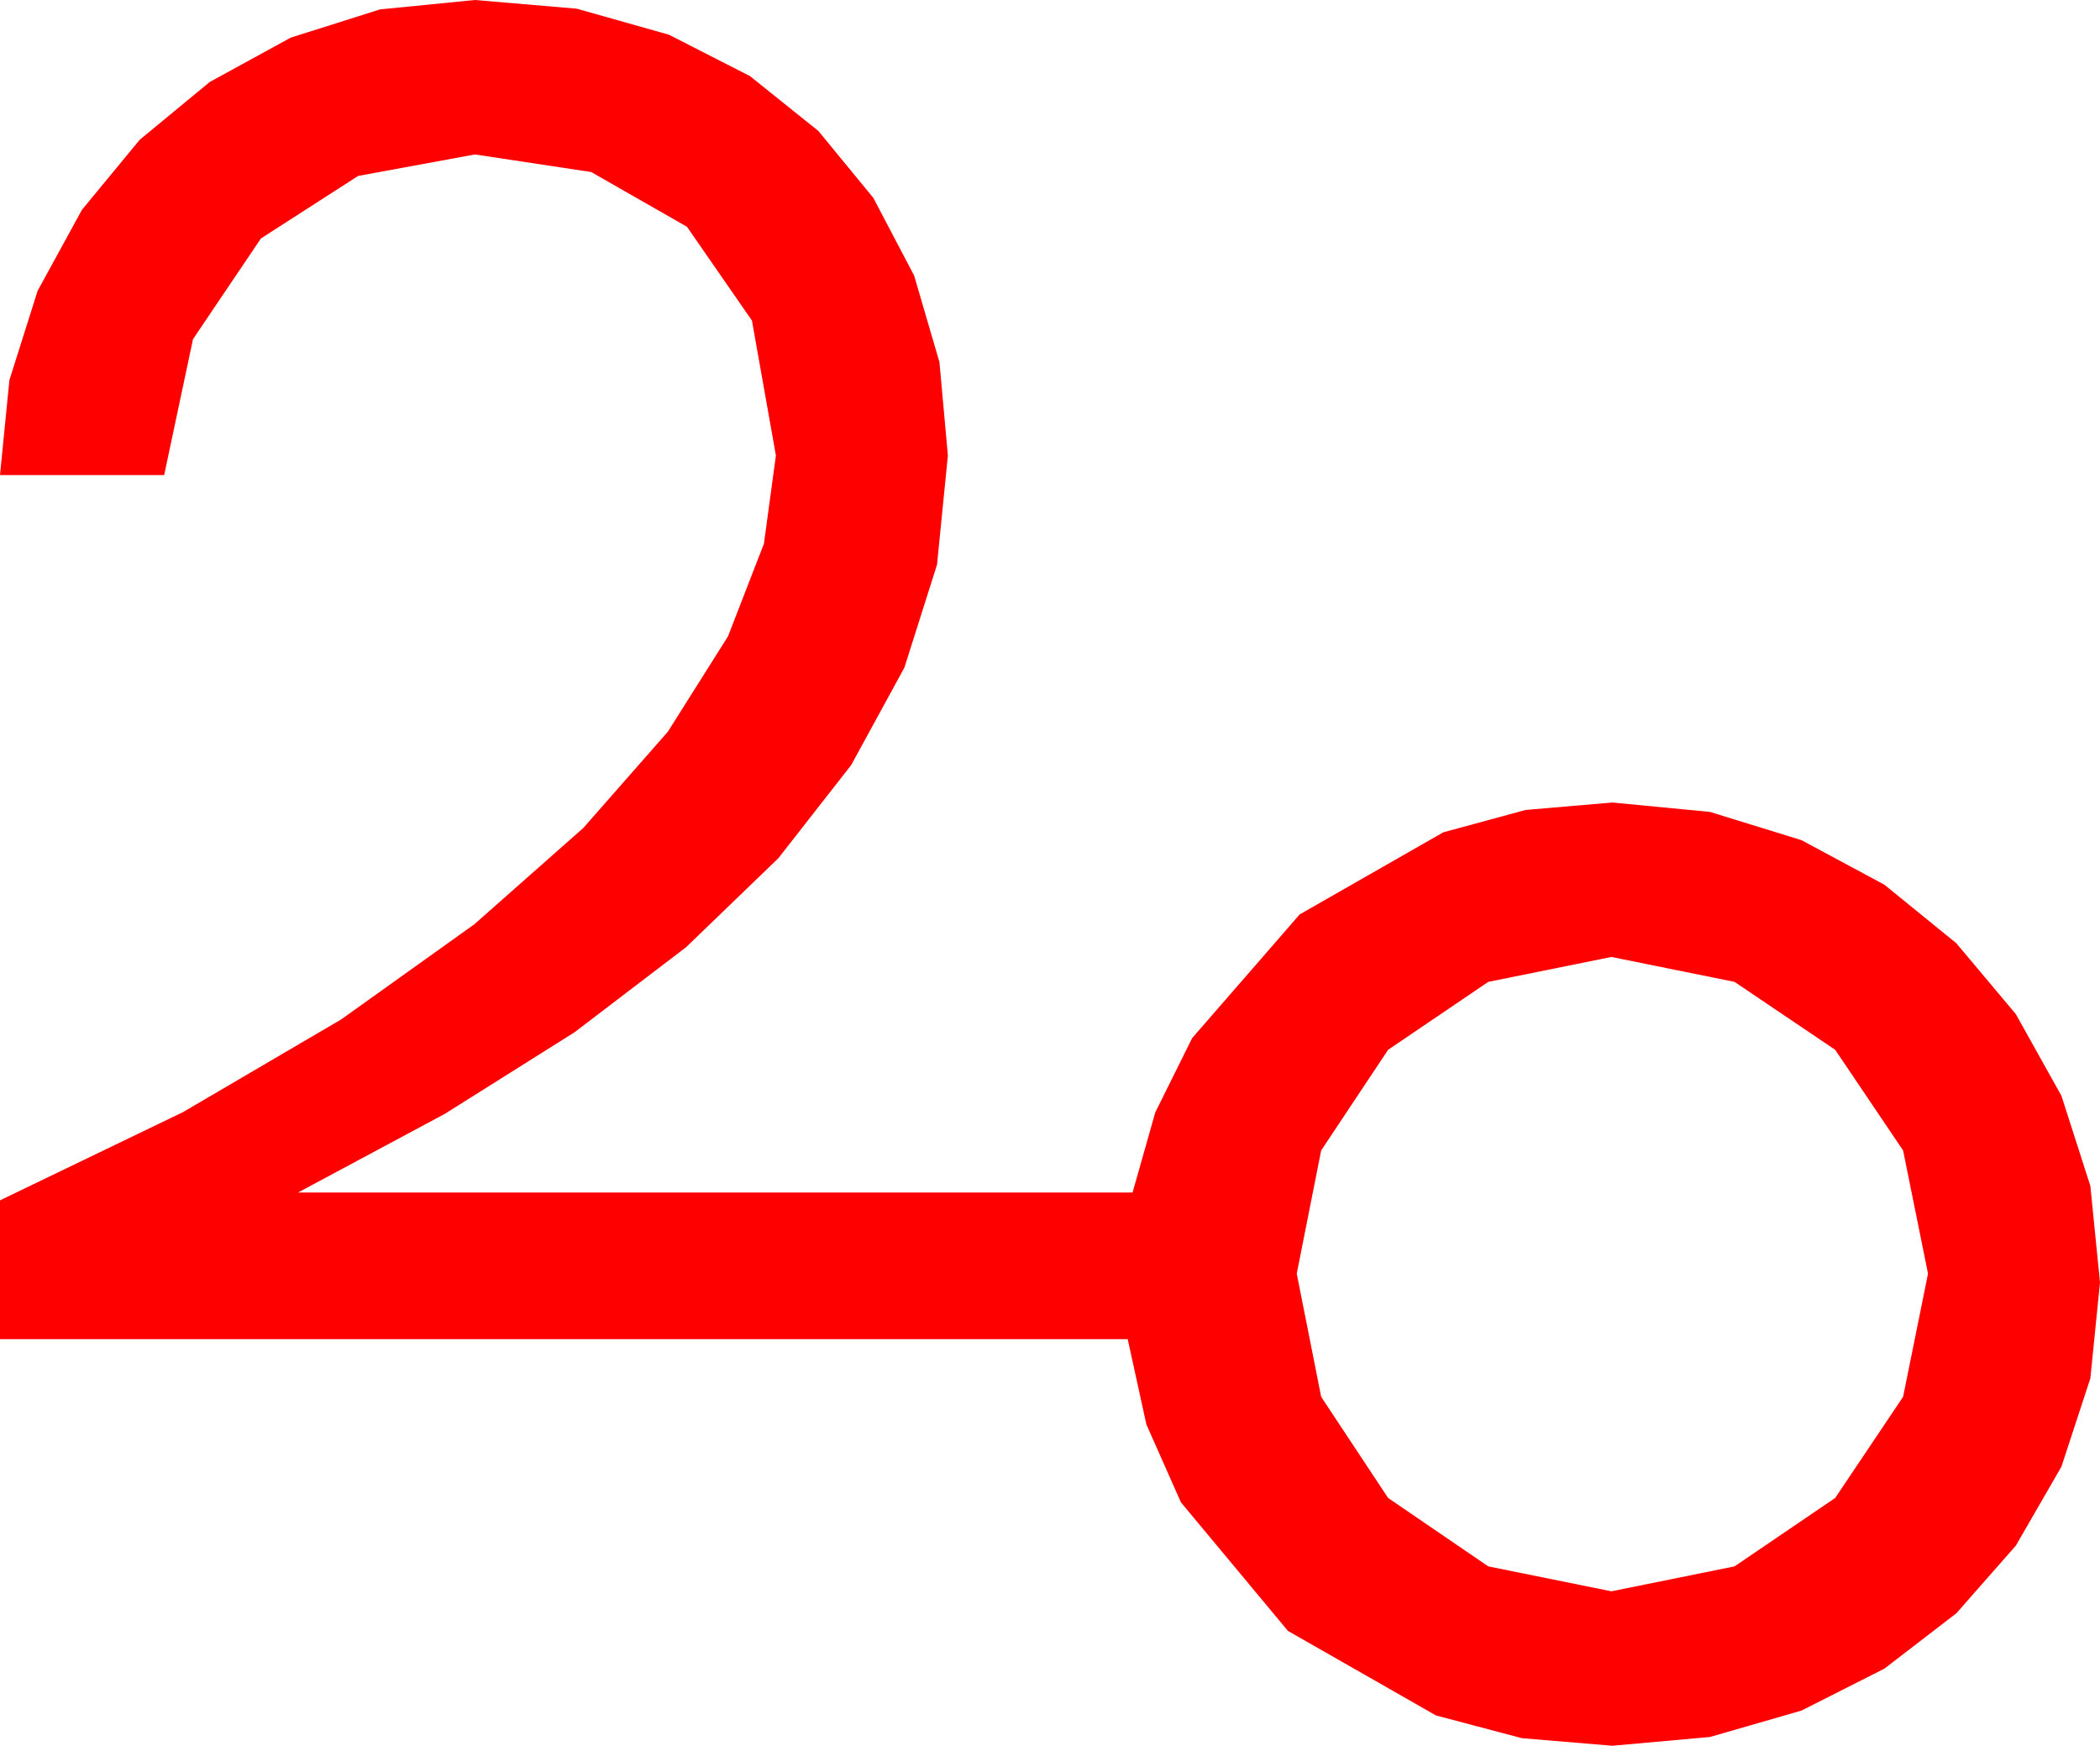 <?xml version="1.0" encoding="utf-8"?>
<!DOCTYPE svg PUBLIC "-//W3C//DTD SVG 1.1//EN" "http://www.w3.org/Graphics/SVG/1.1/DTD/svg11.dtd">
<svg width="62.959" height="52.324" xmlns="http://www.w3.org/2000/svg" xmlns:xlink="http://www.w3.org/1999/xlink" xmlns:xml="http://www.w3.org/XML/1998/namespace" version="1.1">
  <g>
    <g>
      <path style="fill:#FF0000;fill-opacity:1" d="M48.311,28.682L44.619,29.429 41.616,31.465 39.609,34.482 38.877,38.174 39.609,41.865 41.616,44.897 44.619,46.948 48.311,47.695 52.002,46.948 55.02,44.897 57.056,41.865 57.803,38.174 57.056,34.482 55.02,31.465 52.002,29.429 48.311,28.682z M14.238,0L17.289,0.26 20.054,1.04 22.485,2.281 24.536,3.926 26.184,5.933 27.407,8.262 28.165,10.854 28.418,13.652 28.092,16.926 27.114,20.01 25.518,22.932 23.335,25.723 20.57,28.389 17.227,30.938 13.337,33.384 8.936,35.742 33.955,35.742 34.636,33.34 35.742,31.113 38.965,27.407 43.271,24.946 45.74,24.276 48.34,24.053 51.266,24.335 54.009,25.181 56.495,26.517 58.652,28.271 60.436,30.396 61.802,32.842 62.67,35.544 62.959,38.438 62.67,41.312 61.802,43.96 60.436,46.326 58.652,48.354 56.495,50.013 54.009,51.27 51.266,52.061 48.34,52.324 45.626,52.097 43.052,51.416 38.613,48.882 35.405,45.029 34.369,42.693 33.809,40.137 0,40.137 0,35.977 5.486,33.333 10.225,30.557 14.224,27.7 17.49,24.814 20.024,21.929 21.826,19.072 22.903,16.296 23.262,13.652 22.544,9.609 20.596,6.797 17.725,5.156 14.238,4.629 10.737,5.273 7.822,7.148 5.786,10.166 4.922,14.238 0,14.238 0.282,11.393 1.128,8.716 2.457,6.288 4.189,4.189 6.288,2.457 8.716,1.128 11.393,0.282 14.238,0z" />
    </g>
  </g>
</svg>